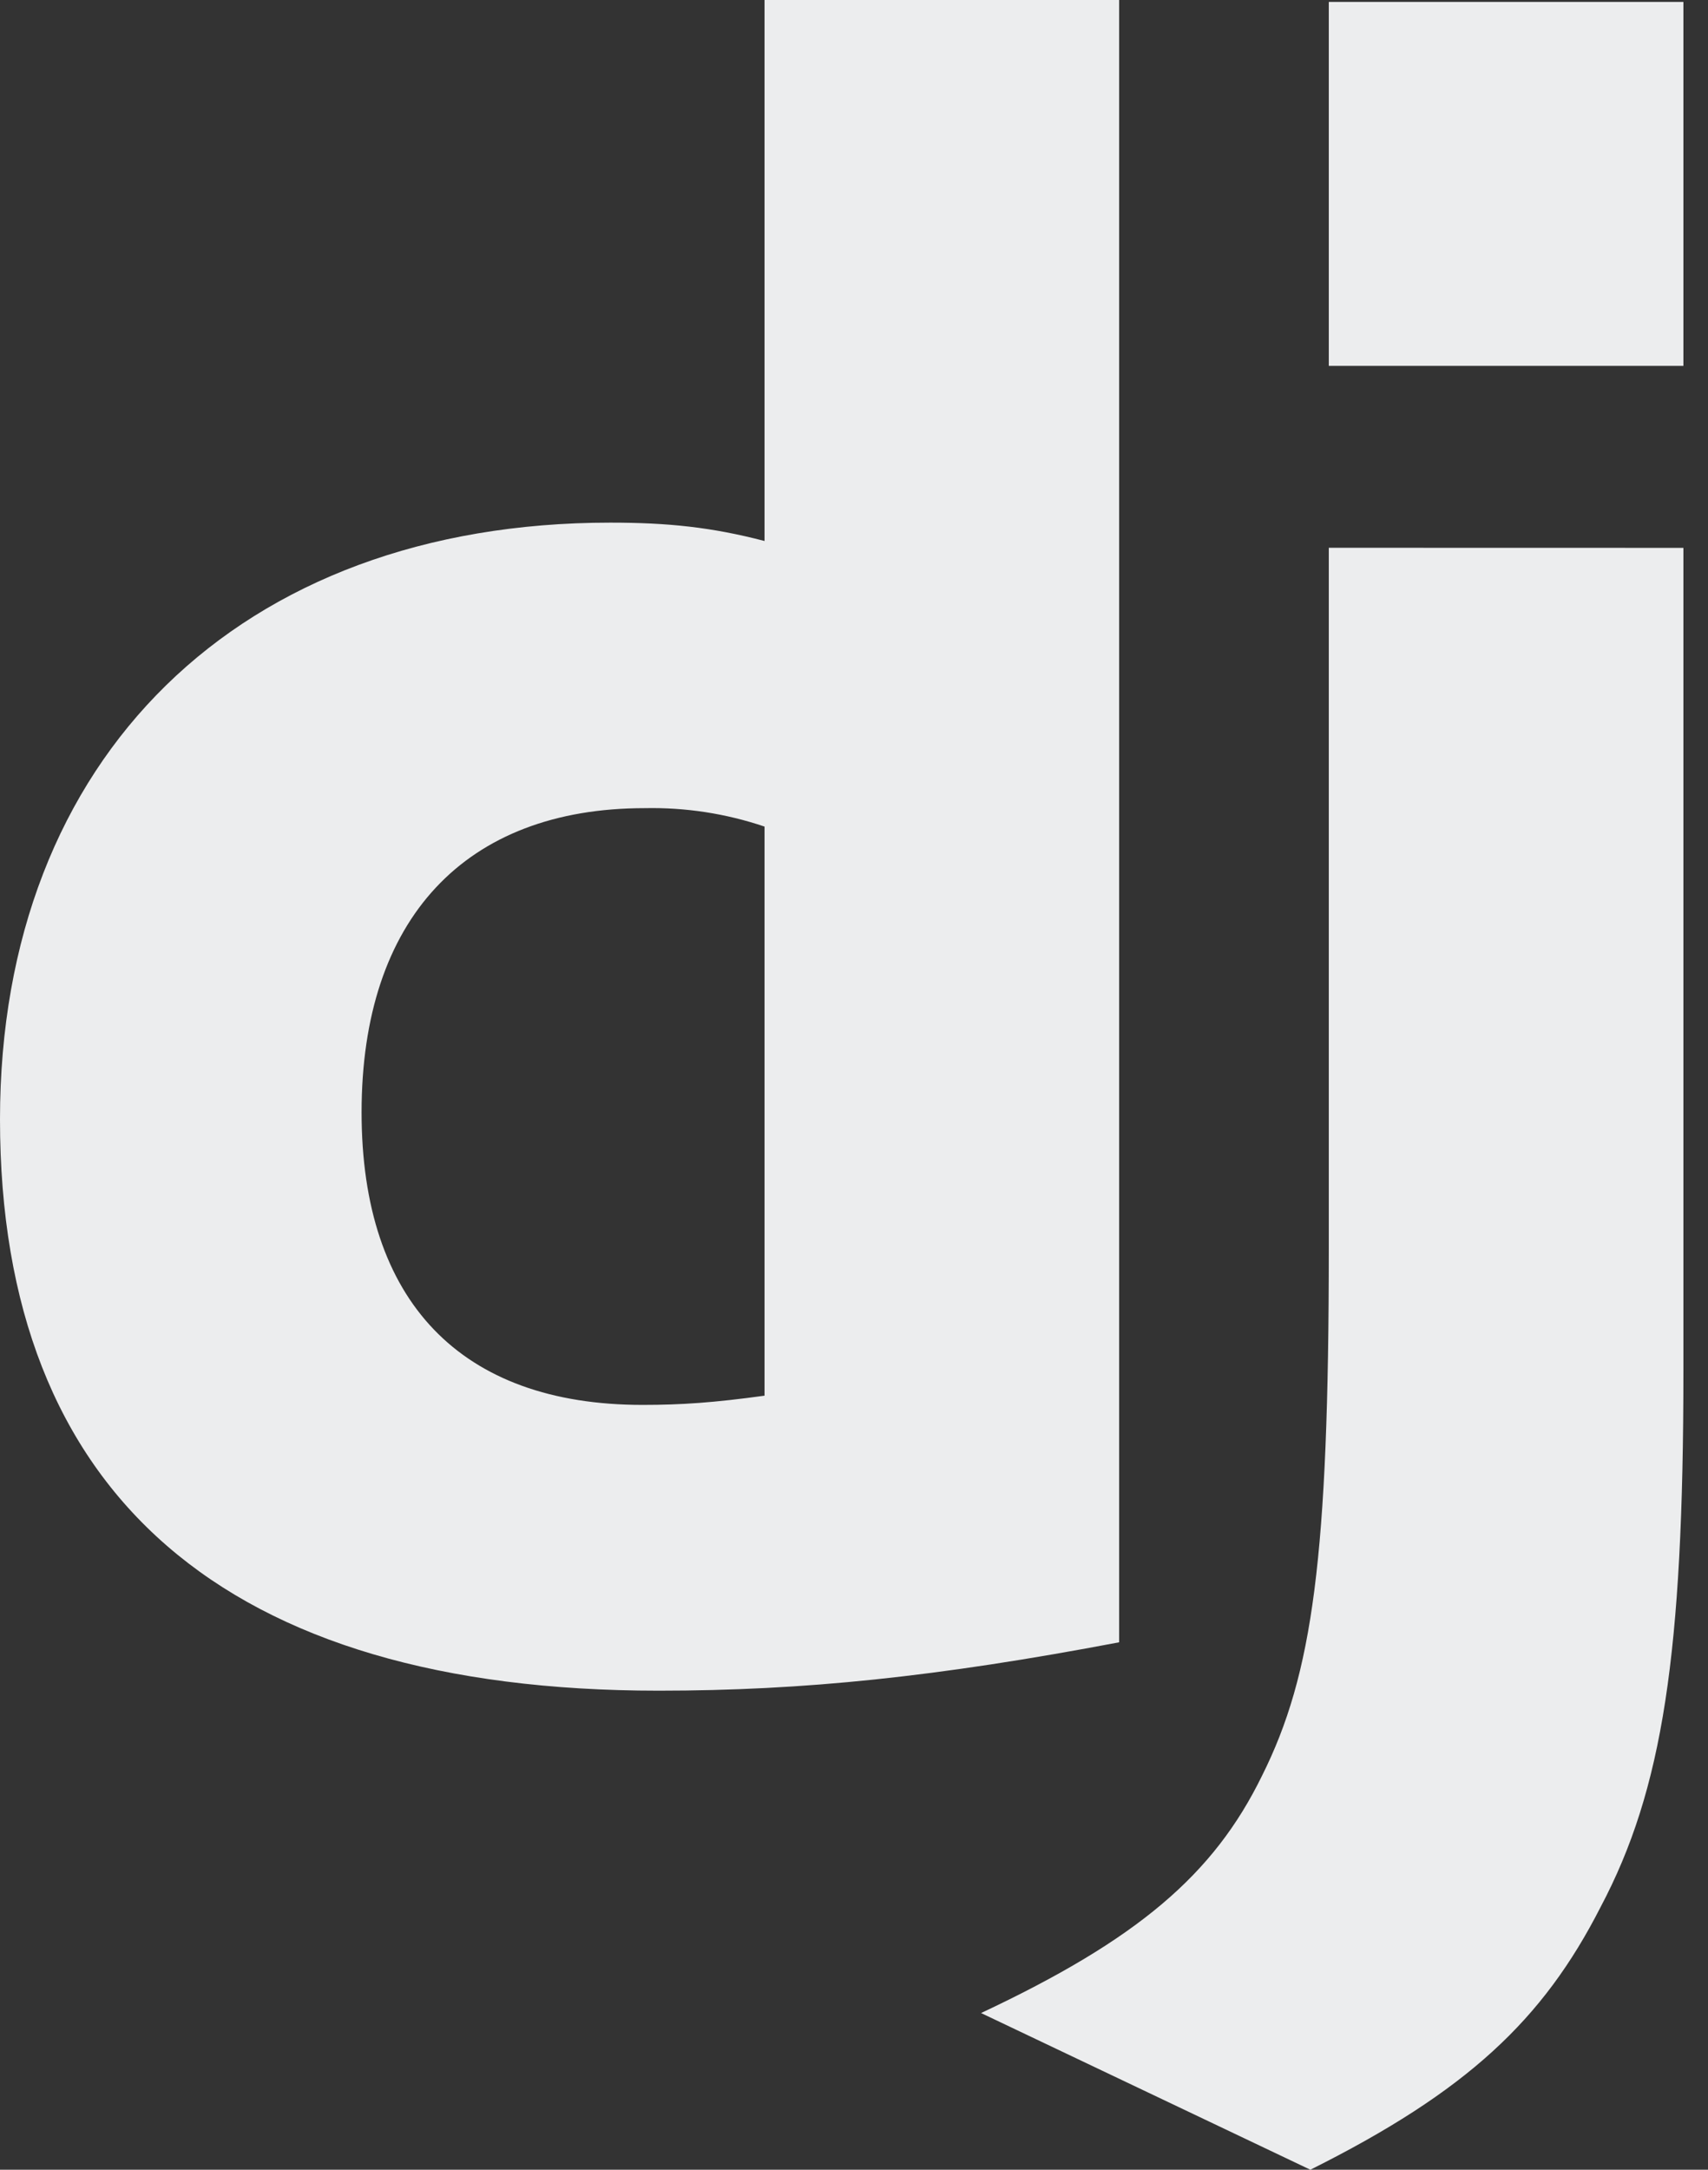 <svg width="63" height="80" viewBox="0 0 63 80" fill="none" xmlns="http://www.w3.org/2000/svg">
<rect x="0" y="0" width="63" height="80" fill="#333333" stroke="none"/>
<path d="M28.2 0H41.28V60.553C34.57 61.827 29.643 62.337 24.293 62.337C8.323 62.337 0 55.117 0 41.27C0 27.93 8.833 19.27 22.51 19.27C24.633 19.27 26.247 19.437 28.2 19.947V0ZM28.2 30.477C26.778 29.996 25.284 29.766 23.783 29.797C17.157 29.797 13.337 33.873 13.337 41.013C13.337 47.98 16.99 51.8 23.7 51.8C25.143 51.8 26.333 51.717 28.2 51.46V30.477ZM62.093 20.2V50.527C62.093 60.973 61.33 65.987 59.037 70.317C56.913 74.48 54.11 77.113 48.333 80L36.187 74.223C41.963 71.507 44.767 69.123 46.55 65.473C48.42 61.737 49.013 57.403 49.013 46.023V20.197L62.093 20.2ZM49.013 0.07H62.093V13.49H49.013V0.07Z" fill="#ECEDEE"/>
</svg>
